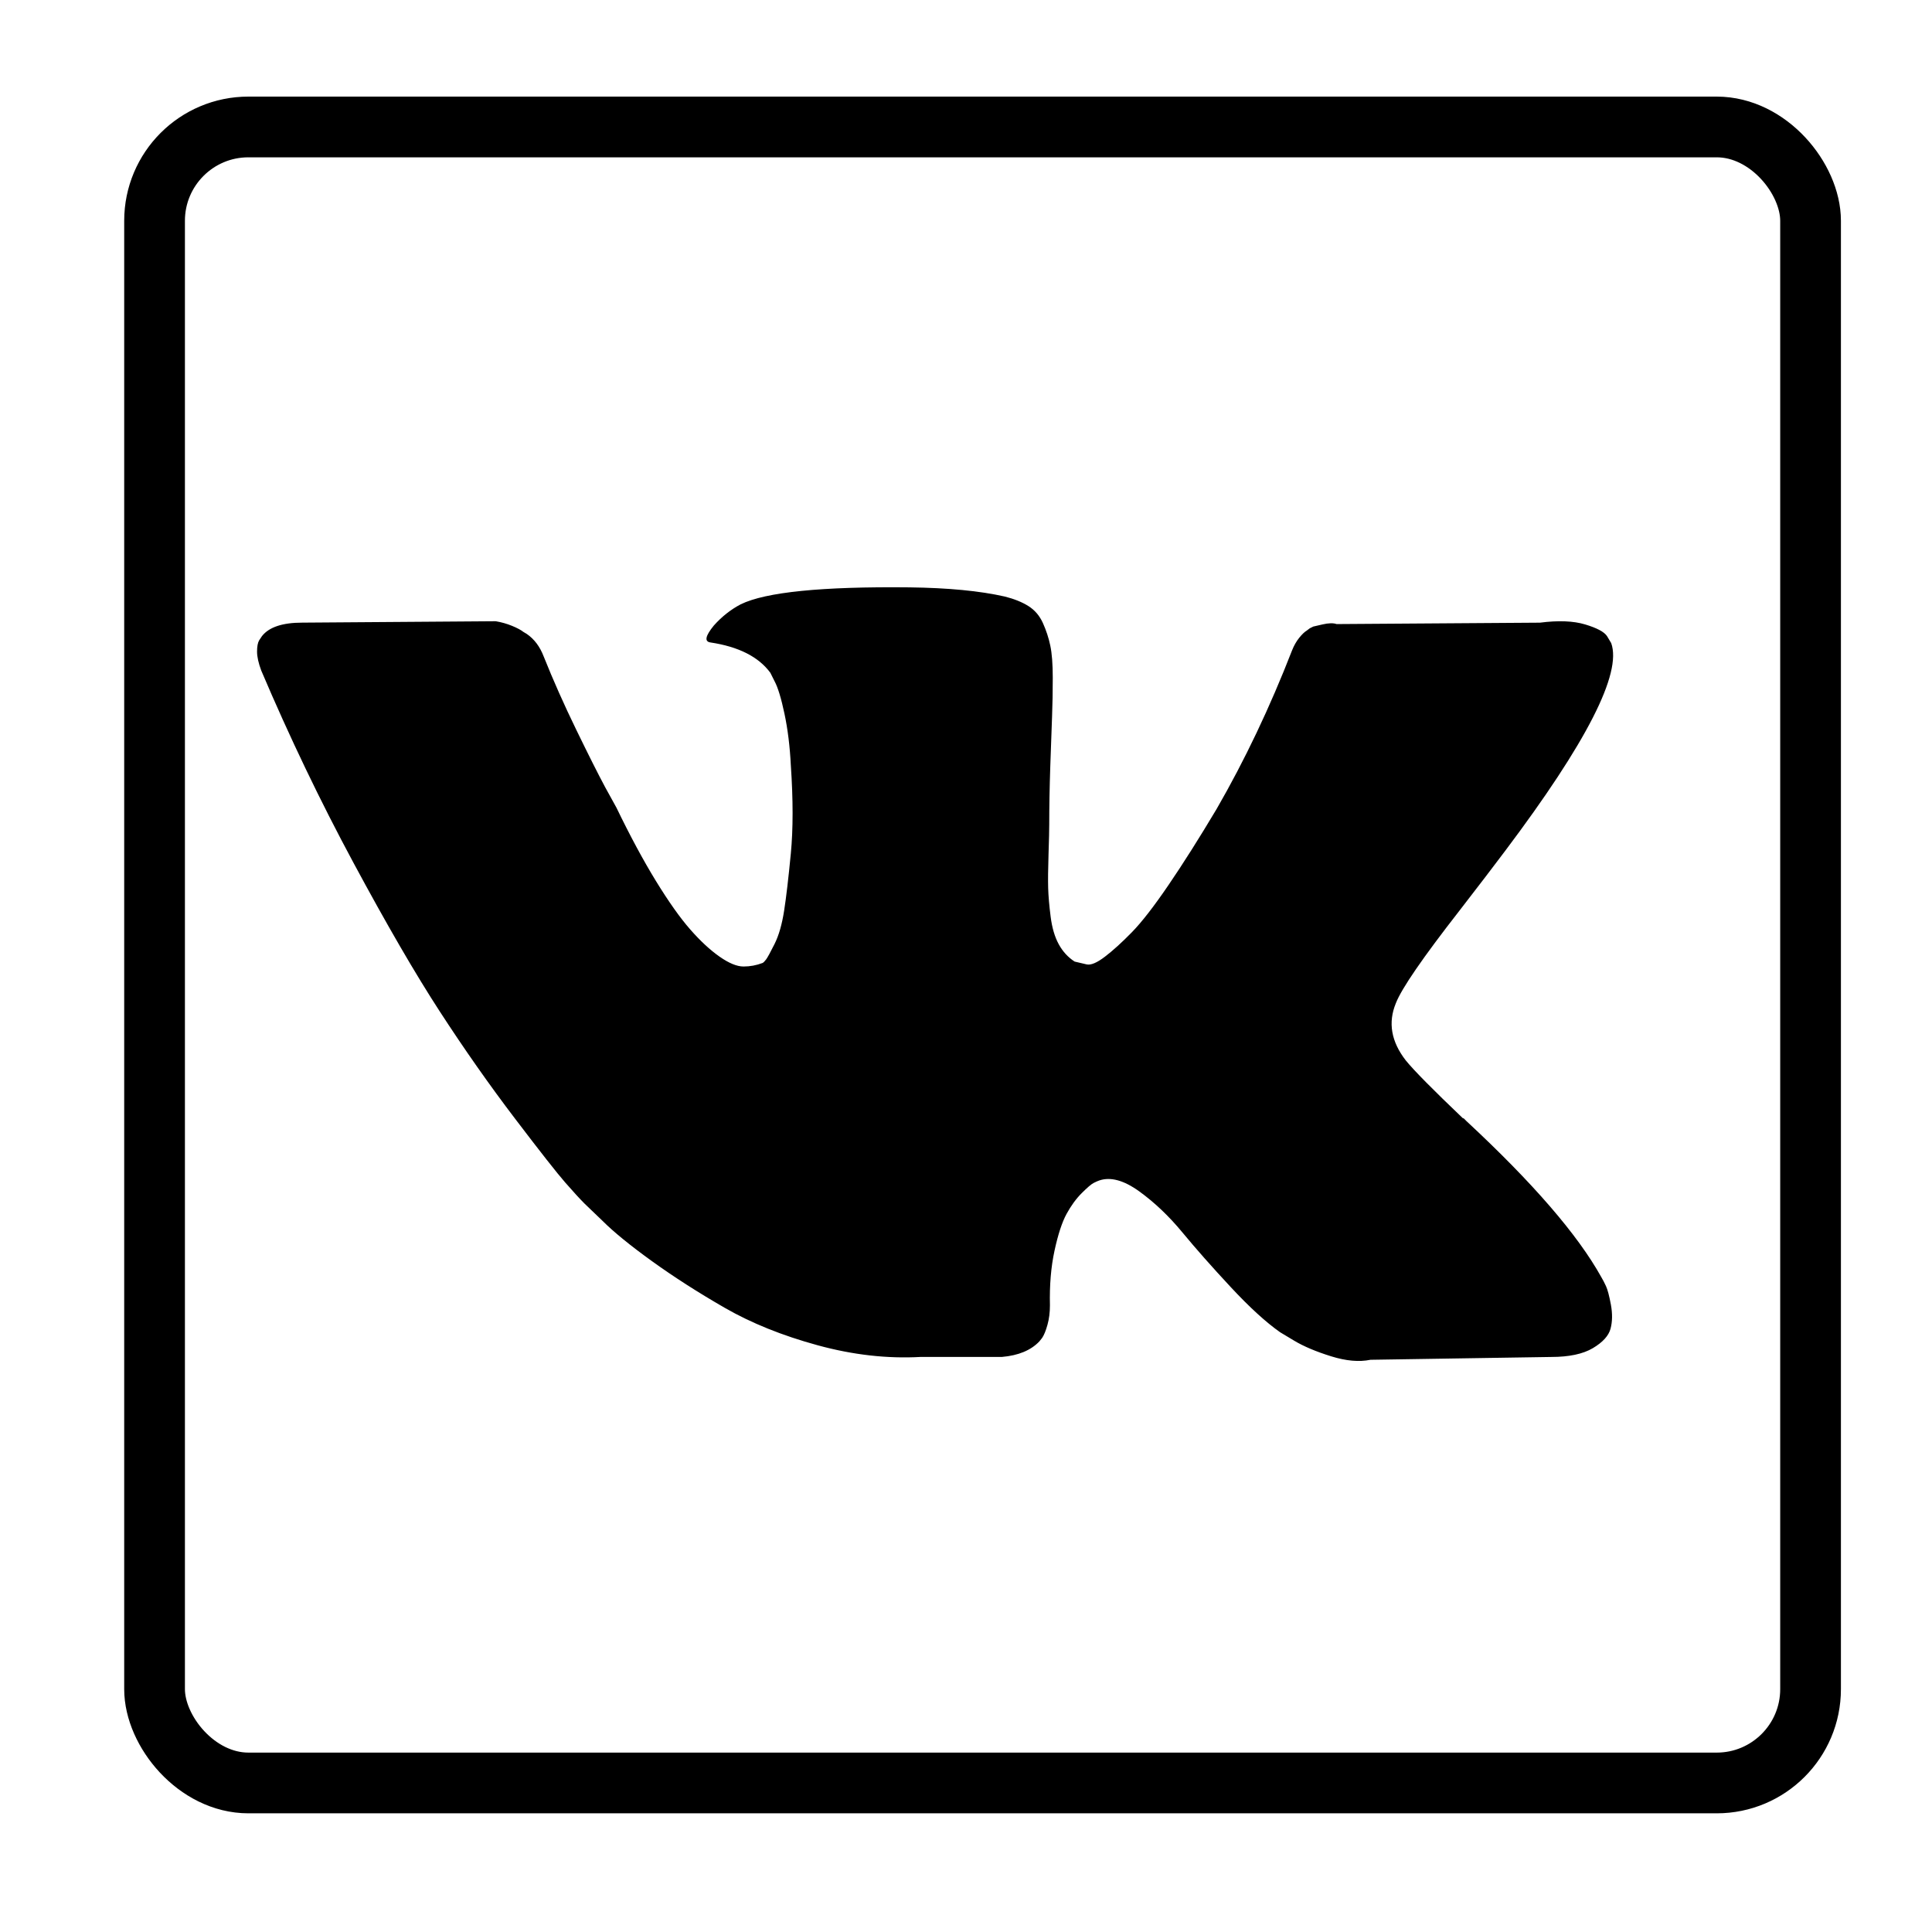<svg width="350" height="350" xmlns="http://www.w3.org/2000/svg">
 <!-- Created with SVG Editor - http://github.com/mzalive/SVG Editor/ -->

 <g>
  <title>background</title>
  <rect height="352" width="352" y="-1" x="-1" fill="none" id="canvas_background"/>
 </g>
 <g>
  <title>Layer 1</title>
  <rect rx="17" height="300" width="300" y="23" x="28" stroke-width="11" stroke="#000" fill="none" id="svg_2"/>
  <g id="svg_24">
   <g transform="matrix(0.448, 0, 0, 0.448, -1562.62, -1555.55)" id="svg_7">
    <path d="m4137.384,3992.23c-0.664,-1.431 -1.283,-2.618 -1.858,-3.569c-9.514,-17.135 -27.695,-38.167 -54.532,-63.102l-0.567,-0.571l-0.284,-0.28l-0.287,-0.287l-0.288,0c-12.18,-11.611 -19.893,-19.418 -23.123,-23.415c-5.91,-7.614 -7.234,-15.321 -4.004,-23.13c2.282,-5.9 10.854,-18.36 25.696,-37.397c7.807,-10.089 13.99,-18.175 18.556,-24.267c32.931,-43.78 47.208,-71.756 42.828,-83.939l-1.701,-2.847c-1.143,-1.714 -4.093,-3.282 -8.846,-4.712c-4.764,-1.427 -10.853,-1.663 -18.278,-0.712l-82.224,0.568c-1.332,-0.472 -3.234,-0.428 -5.712,0.144c-2.475,0.572 -3.713,0.859 -3.713,0.859l-1.431,0.715l-1.136,0.859c-0.952,0.568 -1.999,1.567 -3.142,2.995c-1.137,1.423 -2.088,3.093 -2.848,4.996c-8.952,23.031 -19.13,44.444 -30.553,64.238c-7.043,11.803 -13.511,22.032 -19.418,30.693c-5.899,8.658 -10.848,15.037 -14.842,19.126c-4,4.093 -7.61,7.372 -10.852,9.849c-3.237,2.478 -5.708,3.525 -7.419,3.142c-1.715,-0.383 -3.33,-0.763 -4.859,-1.143c-2.663,-1.714 -4.805,-4.045 -6.42,-6.995c-1.622,-2.95 -2.714,-6.663 -3.285,-11.136c-0.568,-4.476 -0.904,-8.326 -1,-11.563c-0.089,-3.233 -0.048,-7.806 0.145,-13.706c0.198,-5.903 0.287,-9.897 0.287,-11.991c0,-7.234 0.141,-15.085 0.424,-23.555c0.288,-8.47 0.521,-15.181 0.716,-20.125c0.194,-4.949 0.284,-10.185 0.284,-15.705s-0.336,-9.849 -1,-12.991c-0.656,-3.138 -1.663,-6.184 -2.99,-9.137c-1.335,-2.95 -3.289,-5.232 -5.853,-6.852c-2.569,-1.618 -5.763,-2.902 -9.564,-3.856c-10.089,-2.283 -22.936,-3.518 -38.547,-3.71c-35.401,-0.38 -58.148,1.906 -68.236,6.855c-3.997,2.091 -7.614,4.948 -10.848,8.562c-3.427,4.189 -3.905,6.475 -1.431,6.851c11.422,1.711 19.508,5.804 24.267,12.275l1.715,3.429c1.334,2.474 2.666,6.854 3.999,13.134c1.331,6.28 2.19,13.227 2.568,20.837c0.95,13.897 0.95,25.793 0,35.689c-0.953,9.9 -1.853,17.607 -2.712,23.127c-0.859,5.52 -2.143,9.993 -3.855,13.418c-1.715,3.426 -2.856,5.52 -3.428,6.28c-0.571,0.76 -1.047,1.239 -1.425,1.427c-2.474,0.948 -5.047,1.431 -7.71,1.431c-2.667,0 -5.901,-1.334 -9.707,-4c-3.805,-2.666 -7.754,-6.328 -11.847,-10.992c-4.093,-4.665 -8.709,-11.184 -13.85,-19.558c-5.137,-8.374 -10.467,-18.271 -15.987,-29.691l-4.567,-8.282c-2.855,-5.328 -6.755,-13.086 -11.704,-23.267c-4.952,-10.185 -9.329,-20.037 -13.134,-29.554c-1.521,-3.997 -3.806,-7.04 -6.851,-9.134l-1.429,-0.859c-0.95,-0.76 -2.475,-1.567 -4.567,-2.427c-2.095,-0.859 -4.281,-1.475 -6.567,-1.854l-78.229,0.568c-7.994,0 -13.418,1.811 -16.274,5.428l-1.143,1.711c-0.571,0.953 -0.859,2.475 -0.859,4.57c0,2.094 0.571,4.664 1.714,7.707c11.42,26.84 23.839,52.725 37.257,77.659c13.418,24.934 25.078,45.019 34.973,60.237c9.897,15.229 19.985,29.602 30.264,43.112c10.279,13.515 17.083,22.176 20.412,25.981c3.333,3.812 5.951,6.662 7.854,8.565l7.139,6.851c4.568,4.569 11.276,10.041 20.127,16.416c8.853,6.379 18.654,12.659 29.408,18.85c10.756,6.181 23.269,11.225 37.546,15.126c14.275,3.905 28.169,5.472 41.684,4.716l32.834,0c6.659,-0.575 11.704,-2.669 15.133,-6.283l1.136,-1.431c0.764,-1.136 1.479,-2.901 2.139,-5.276c0.668,-2.379 1,-5 1,-7.851c-0.195,-8.183 0.428,-15.558 1.852,-22.124c1.423,-6.564 3.045,-11.513 4.859,-14.846c1.813,-3.33 3.859,-6.14 6.136,-8.418c2.282,-2.283 3.908,-3.666 4.862,-4.142c0.948,-0.479 1.705,-0.804 2.276,-0.999c4.568,-1.522 9.944,-0.048 16.136,4.429c6.187,4.473 11.99,9.996 17.418,16.56c5.425,6.57 11.943,13.941 19.555,22.124c7.617,8.186 14.277,14.271 19.985,18.274l5.708,3.426c3.812,2.286 8.761,4.38 14.853,6.283c6.081,1.902 11.409,2.378 15.984,1.427l73.087,-1.14c7.229,0 12.854,-1.197 16.844,-3.572c3.998,-2.379 6.373,-5 7.139,-7.851c0.764,-2.854 0.805,-6.092 0.145,-9.712c-0.677,-3.611 -1.344,-6.136 -2.008,-7.563z" id="svg_8"/>
   </g>
   <g transform="matrix(0.448, 0, 0, 0.448, -1562.62, -1555.55)" id="svg_9"/>
   <g transform="matrix(0.448, 0, 0, 0.448, -1562.62, -1555.55)" id="svg_10"/>
   <g transform="matrix(0.448, 0, 0, 0.448, -1562.62, -1555.55)" id="svg_11"/>
   <g transform="matrix(0.448, 0, 0, 0.448, -1562.62, -1555.55)" id="svg_12"/>
   <g transform="matrix(0.448, 0, 0, 0.448, -1562.62, -1555.55)" id="svg_13"/>
   <g transform="matrix(0.448, 0, 0, 0.448, -1562.62, -1555.55)" id="svg_14"/>
   <g transform="matrix(0.448, 0, 0, 0.448, -1562.62, -1555.55)" id="svg_15"/>
   <g transform="matrix(0.448, 0, 0, 0.448, -1562.62, -1555.55)" id="svg_16"/>
   <g transform="matrix(0.448, 0, 0, 0.448, -1562.62, -1555.55)" id="svg_17"/>
   <g transform="matrix(0.448, 0, 0, 0.448, -1562.62, -1555.55)" id="svg_18"/>
   <g transform="matrix(0.448, 0, 0, 0.448, -1562.62, -1555.55)" id="svg_19"/>
   <g transform="matrix(0.448, 0, 0, 0.448, -1562.62, -1555.55)" id="svg_20"/>
   <g transform="matrix(0.448, 0, 0, 0.448, -1562.62, -1555.55)" id="svg_21"/>
   <g transform="matrix(0.448, 0, 0, 0.448, -1562.62, -1555.55)" id="svg_22"/>
   <g transform="matrix(0.448, 0, 0, 0.448, -1562.62, -1555.55)" id="svg_23"/>
  </g>
 </g>
</svg>